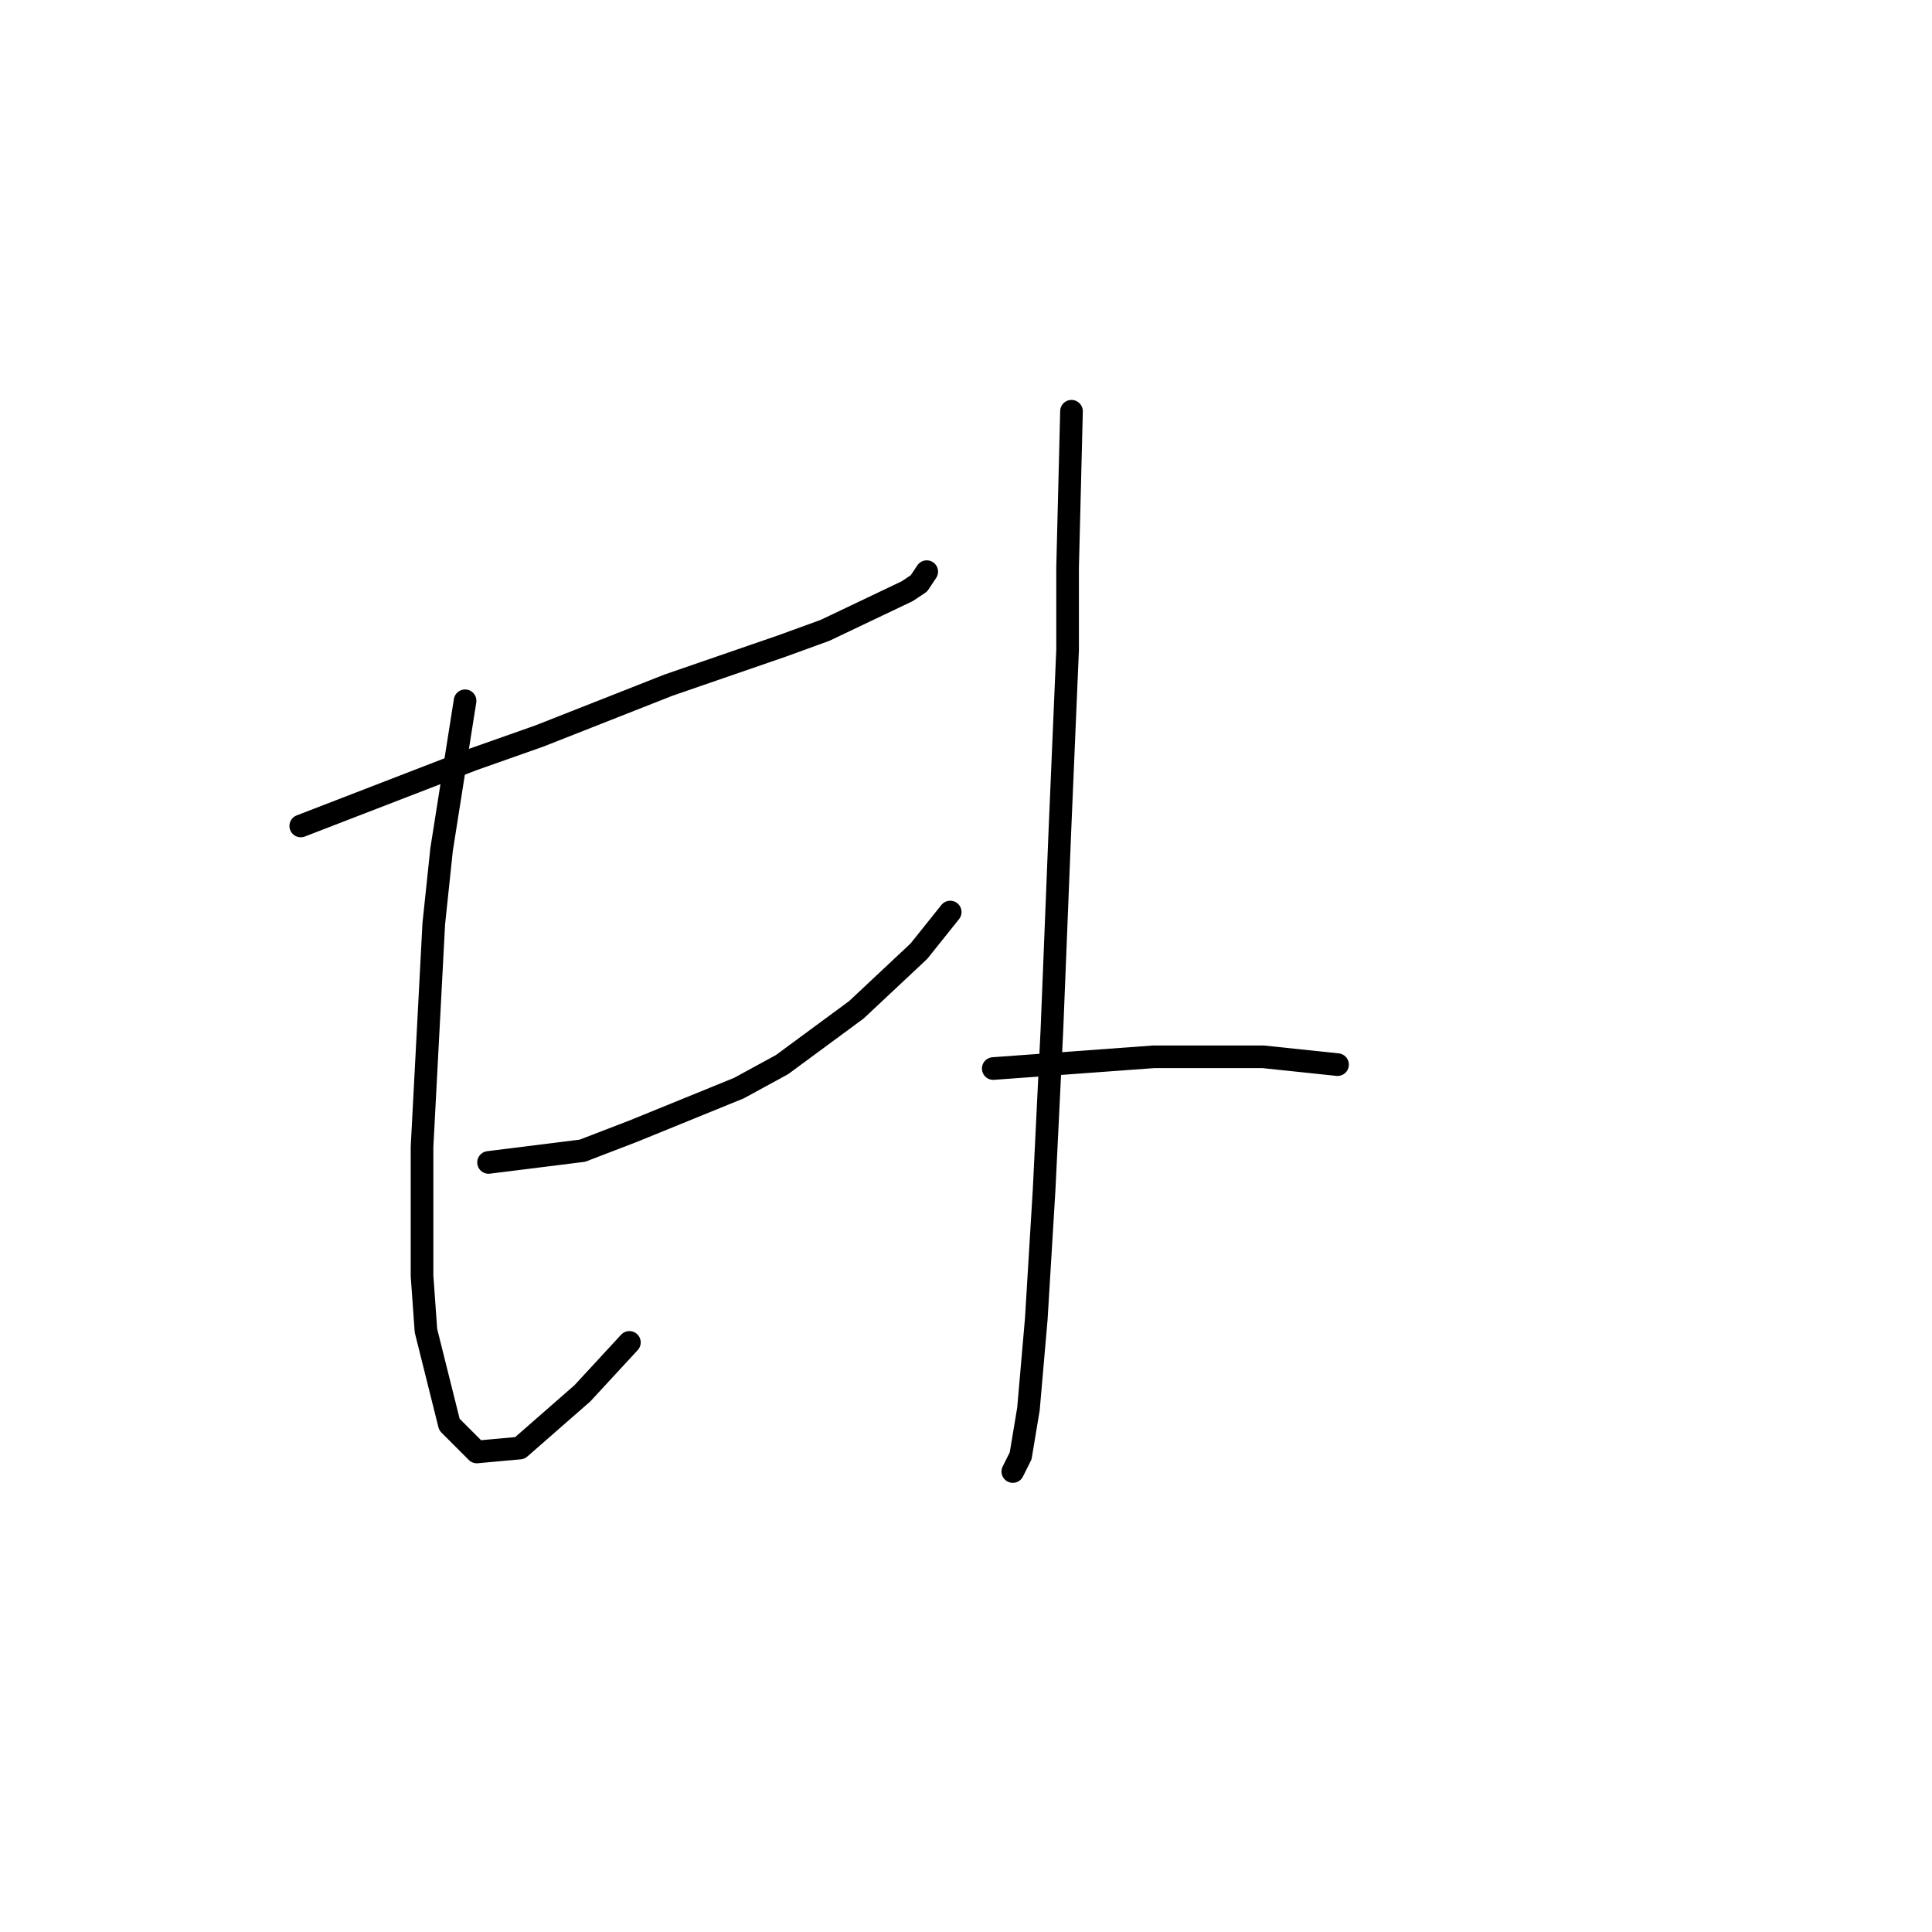 <?xml version="1.0" standalone="no"?>
    <svg width="256" height="256" xmlns="http://www.w3.org/2000/svg" version="1.1">
    <polyline stroke="black" stroke-width="3" stroke-linecap="round" fill="transparent" stroke-linejoin="round" points="39.851 109.445 62.662 100.632 71.475 97.522 88.582 90.782 103.616 85.598 109.319 83.525 120.206 78.34 121.761 77.304 122.798 75.748 122.798 75.748 " />
        <polyline stroke="black" stroke-width="3" stroke-linecap="round" fill="transparent" stroke-linejoin="round" points="61.625 92.856 58.514 112.556 57.477 122.406 56.959 132.256 55.922 151.955 55.922 169.063 56.441 176.321 59.551 188.763 63.18 192.392 68.883 191.873 77.177 184.615 83.398 177.876 83.398 177.876 " />
        <polyline stroke="black" stroke-width="3" stroke-linecap="round" fill="transparent" stroke-linejoin="round" points="64.735 154.029 77.177 152.474 83.917 149.882 97.914 144.179 103.616 141.069 113.466 133.811 121.761 126.035 125.908 120.85 125.908 120.85 " />
        <polyline stroke="black" stroke-width="3" stroke-linecap="round" fill="transparent" stroke-linejoin="round" points="141.979 54.493 141.461 75.23 141.461 86.117 140.424 110.482 139.387 136.403 138.35 157.658 137.313 174.766 136.276 186.689 135.24 192.91 134.203 194.984 134.203 194.984 " />
        <polyline stroke="black" stroke-width="3" stroke-linecap="round" fill="transparent" stroke-linejoin="round" points="131.611 141.587 152.866 140.032 158.05 140.032 167.381 140.032 177.231 141.069 177.231 141.069 " />
        </svg>
